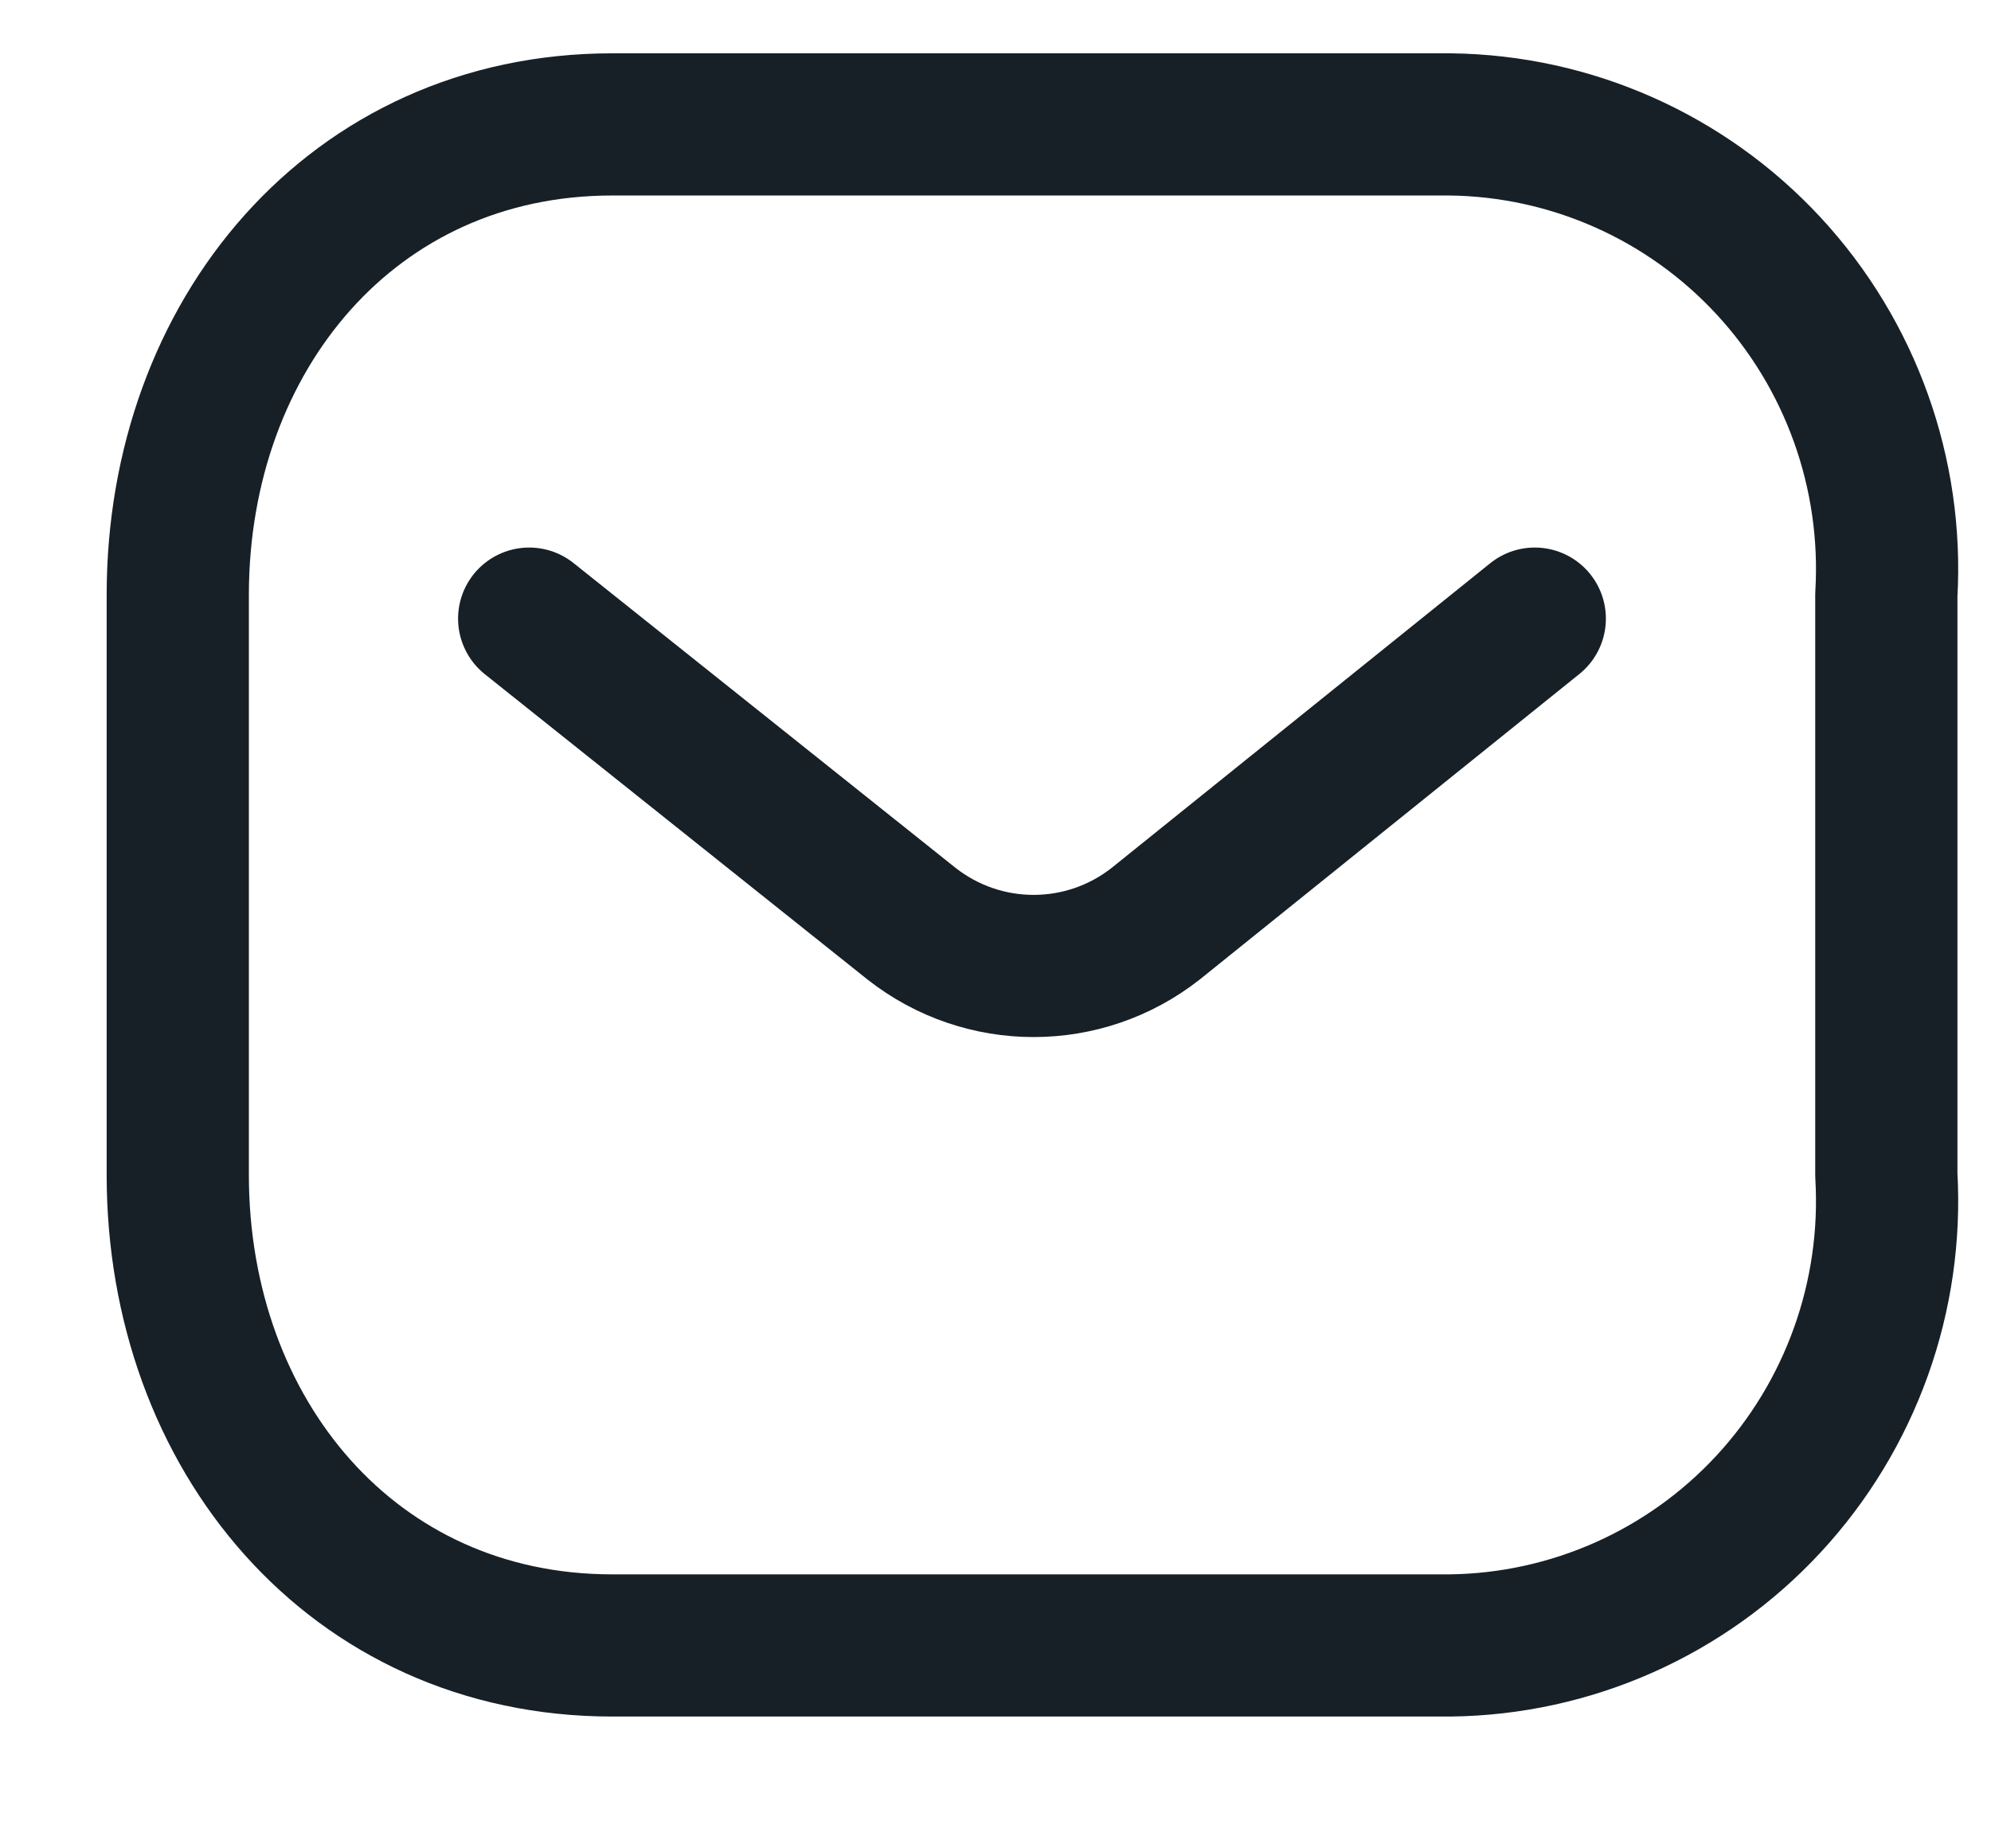 <svg width="14" height="13" viewBox="0 0 14 13" fill="none" xmlns="http://www.w3.org/2000/svg">
<path d="M10.792 4.351L8.126 6.497C7.622 6.893 6.914 6.893 6.41 6.497L3.721 4.351" stroke="#172026" stroke-linecap="round" stroke-linejoin="round"/>
<path fill-rule="evenodd" clip-rule="evenodd" d="M4.305 0.875H10.197C11.047 0.885 11.856 1.244 12.435 1.869C13.014 2.494 13.314 3.331 13.264 4.184V8.264C13.314 9.117 13.014 9.954 12.435 10.579C11.856 11.204 11.047 11.563 10.197 11.573H4.305C2.48 11.573 1.25 10.088 1.25 8.264V4.184C1.25 2.36 2.48 0.875 4.305 0.875Z" stroke="#172026" stroke-linecap="round" stroke-linejoin="round"/>
</svg>
